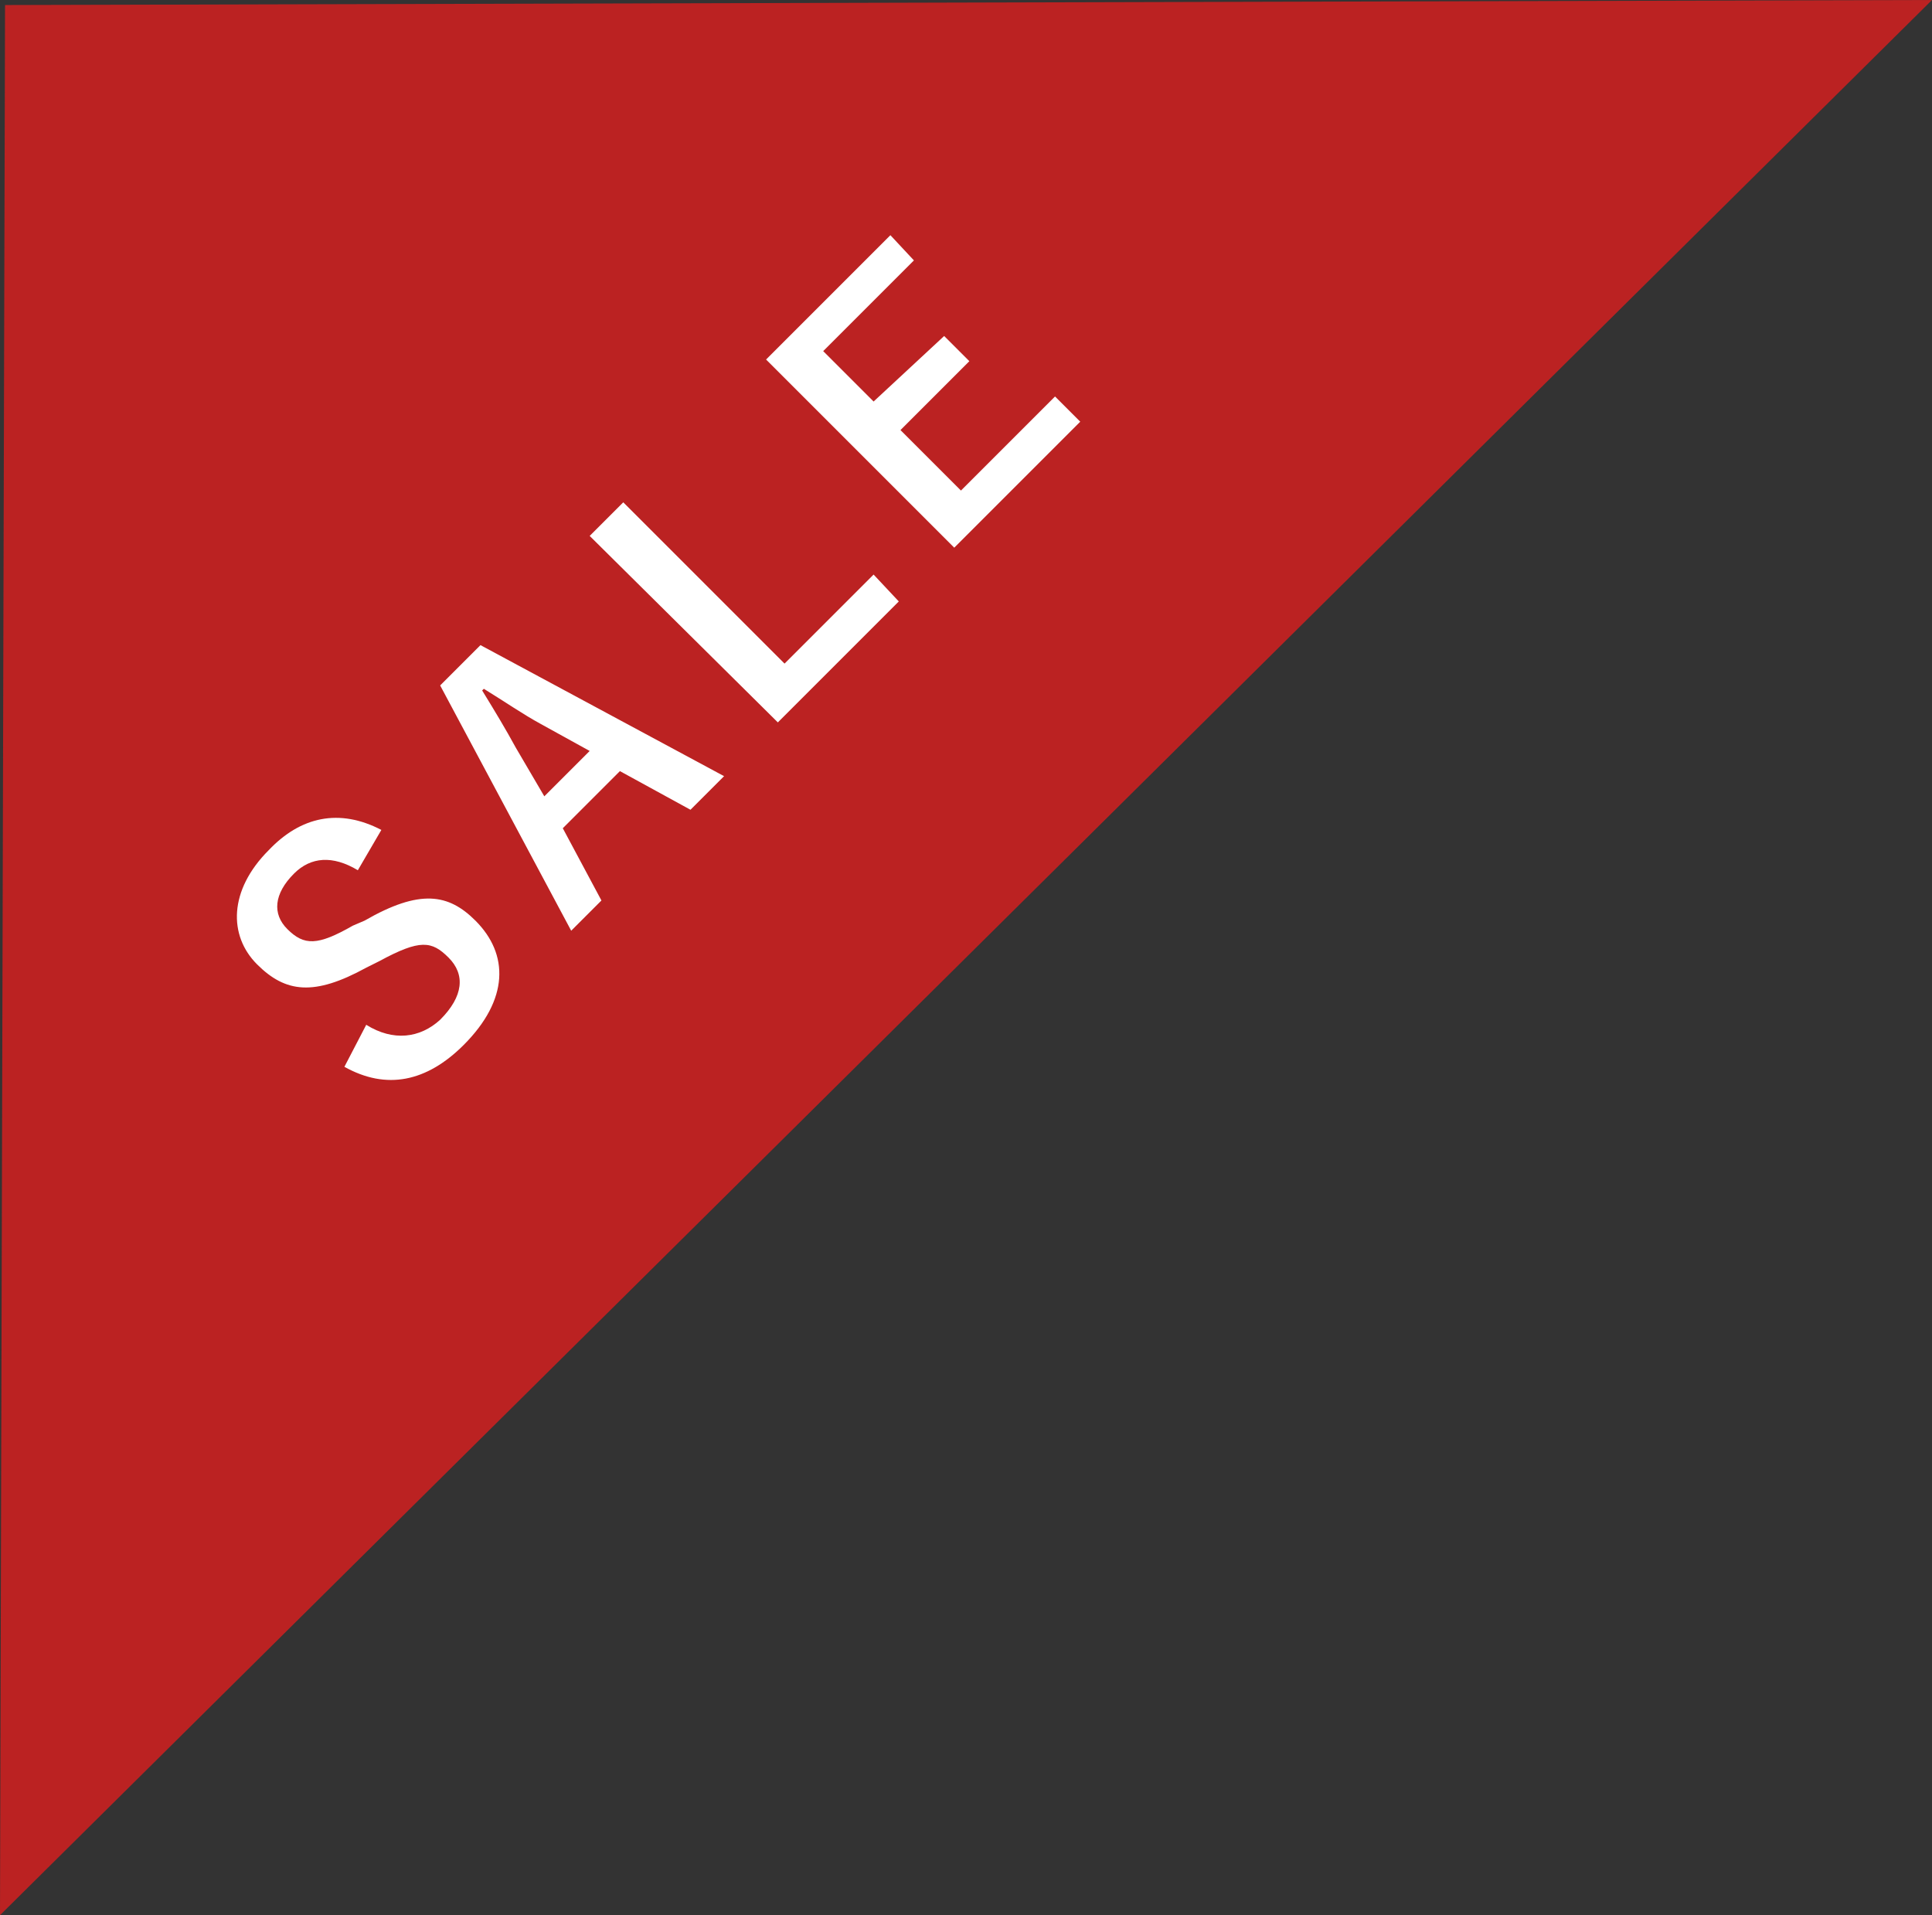 <?xml version="1.0" encoding="utf-8"?>
<!-- Generator: Adobe Illustrator 21.1.0, SVG Export Plug-In . SVG Version: 6.00 Build 0)  -->
<svg version="1.1" id="グループ_1" xmlns="http://www.w3.org/2000/svg" xmlns:xlink="http://www.w3.org/1999/xlink" x="0px"
	 y="0px" viewBox="0 0 115 114" style="enable-background:new 0 0 115 114;" xml:space="preserve">
<rect x="0" y="0" width="115" height="114" fill="#333333" stroke="none"/>
<style type="text/css">
	.st0{fill:#BB2222;}
	.st1{fill:#FFFFFF;}
</style>
<path id="多角形_1" class="st0" d="M0.3,0.3L115,0L0,114L0.3,0.3z"/>
<path id="SALE" class="st1" d="M22.7,49.4c-2.5-1.3-4.8-0.8-6.7,1.2c-2.4,2.4-2.4,5.1-0.7,6.8c1.7,1.7,3.4,1.9,6.5,0.2l0.8-0.4
	c2.4-1.3,3.1-1.2,4.1-0.2c1,1,0.9,2.3-0.5,3.7C25,61.8,23.4,62,21.8,61l-1.3,2.5c2.5,1.4,4.9,0.9,7.1-1.3c2.7-2.7,2.7-5.4,0.7-7.4
	c-1.6-1.6-3.3-1.9-6.6,0L21,55.1c-2.1,1.2-2.9,1.2-3.9,0.2c-0.9-0.9-0.8-2.1,0.4-3.3c1-1,2.3-1.1,3.8-0.2L22.7,49.4z M28.6,38.4
	l-2.4,2.4L34,55.4l1.8-1.8l-2.3-4.3l3.4-3.4l4.2,2.3l2-2L28.6,38.4z M35.1,44.7l-2.7,2.7l-1.7-2.9c-0.6-1.1-1.2-2.1-2-3.4l0.1-0.1
	c1.3,0.8,2.3,1.5,3.4,2.1L35.1,44.7z M37.1,29.9l-2,2L46.3,43l7.2-7.2L52,34.2l-5.3,5.3L37.1,29.9z M53,14l-7.4,7.4l11.2,11.2
	l7.5-7.5l-1.5-1.5l-5.6,5.6l-3.6-3.6l4.1-4.1l-1.5-1.5L52,23.9l-3-3l5.4-5.4L53,14z"/>
</svg>
